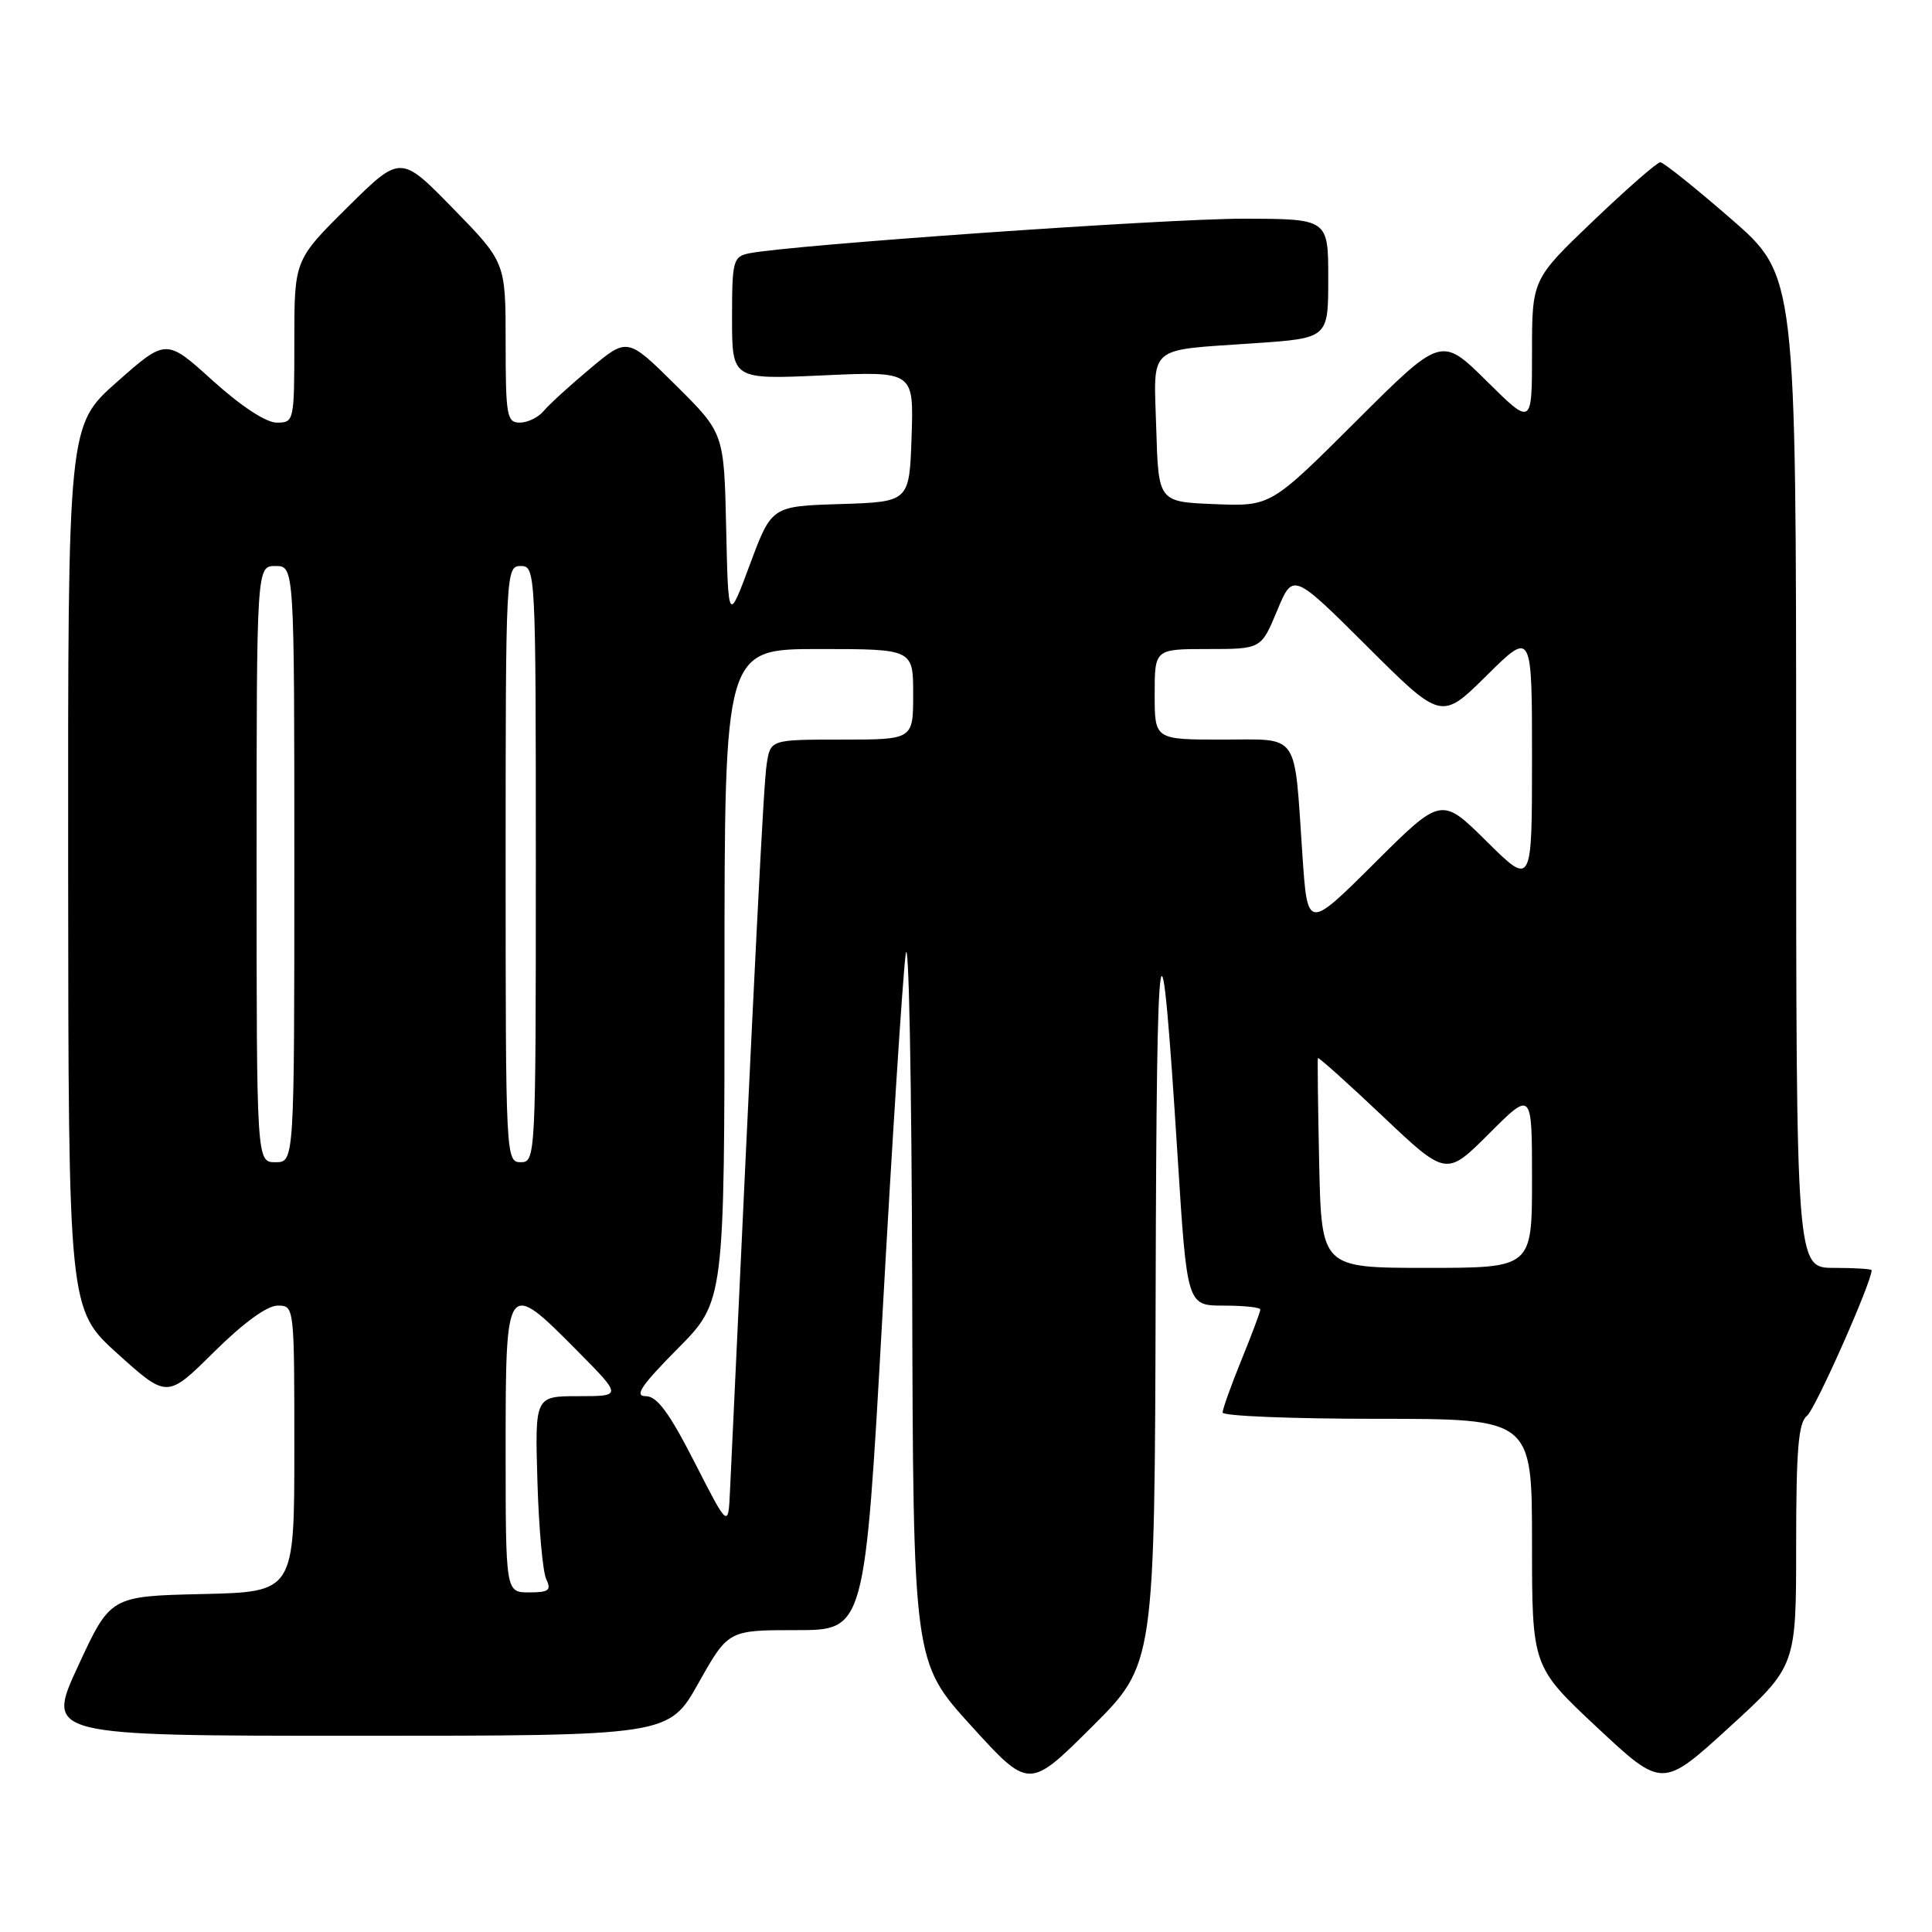 <?xml version="1.0" encoding="UTF-8" standalone="no"?>
<!DOCTYPE svg PUBLIC "-//W3C//DTD SVG 1.1//EN" "http://www.w3.org/Graphics/SVG/1.1/DTD/svg11.dtd" >
<svg xmlns="http://www.w3.org/2000/svg" xmlns:xlink="http://www.w3.org/1999/xlink" version="1.1" viewBox="0 0 256 256">
 <g >
 <path fill="currentColor"
d=" M 153.13 171.02 C 153.26 120.58 153.77 117.48 156.04 153.24 C 157.29 173.00 157.29 173.00 162.15 173.00 C 164.82 173.00 167.00 173.23 167.00 173.52 C 167.00 173.81 165.88 176.81 164.50 180.19 C 163.12 183.58 162.00 186.72 162.00 187.17 C 162.00 187.63 171.22 188.00 182.50 188.00 C 203.00 188.00 203.00 188.00 203.00 204.41 C 203.00 220.82 203.00 220.82 211.63 228.90 C 220.27 236.97 220.27 236.97 229.13 228.88 C 238.00 220.78 238.00 220.78 238.00 204.75 C 238.00 192.04 238.30 188.49 239.43 187.61 C 240.52 186.77 248.00 169.91 248.00 168.31 C 248.00 168.14 245.75 168.00 243.00 168.00 C 238.00 168.00 238.00 168.00 238.00 102.25 C 237.99 36.50 237.99 36.50 229.37 29.00 C 224.63 24.88 220.41 21.50 220.00 21.50 C 219.58 21.50 215.59 24.99 211.12 29.26 C 203.00 37.02 203.00 37.02 203.00 46.73 C 203.00 56.44 203.00 56.44 196.99 50.49 C 190.98 44.55 190.98 44.55 179.68 55.82 C 168.37 67.10 168.37 67.10 160.94 66.80 C 153.50 66.50 153.50 66.50 153.21 56.83 C 152.88 45.54 151.80 46.48 166.25 45.48 C 176.00 44.81 176.00 44.81 176.00 36.91 C 176.00 29.00 176.00 29.00 164.75 28.98 C 154.52 28.97 104.63 32.47 99.25 33.57 C 97.14 34.01 97.00 34.54 97.00 42.17 C 97.00 50.29 97.00 50.29 109.04 49.74 C 121.08 49.19 121.08 49.19 120.79 57.84 C 120.50 66.50 120.50 66.50 111.37 66.79 C 102.24 67.07 102.24 67.07 99.37 74.79 C 96.50 82.50 96.50 82.50 96.22 69.94 C 95.94 57.39 95.94 57.39 89.54 51.04 C 83.14 44.70 83.14 44.70 78.22 48.82 C 75.51 51.08 72.72 53.63 72.03 54.47 C 71.33 55.31 69.91 56.00 68.88 56.00 C 67.16 56.00 67.00 55.10 67.00 45.38 C 67.00 34.76 67.00 34.76 60.04 27.63 C 53.08 20.50 53.08 20.50 46.04 27.47 C 39.00 34.45 39.00 34.45 39.00 45.22 C 39.00 55.84 38.97 56.00 36.67 56.00 C 35.25 56.00 31.95 53.83 28.18 50.43 C 22.02 44.85 22.02 44.85 15.51 50.60 C 9.00 56.36 9.00 56.36 9.03 114.93 C 9.07 173.50 9.07 173.50 15.61 179.40 C 22.15 185.29 22.15 185.29 28.35 179.15 C 32.21 175.32 35.39 173.00 36.78 173.00 C 39.00 173.00 39.00 173.03 39.00 191.97 C 39.00 210.94 39.00 210.94 26.82 211.22 C 14.63 211.50 14.63 211.50 10.35 220.75 C 6.07 230.00 6.07 230.00 47.35 230.00 C 88.63 230.00 88.63 230.00 92.56 223.00 C 96.50 216.00 96.50 216.00 105.55 216.00 C 114.59 216.00 114.59 216.00 116.93 174.25 C 118.21 151.29 119.59 129.80 120.00 126.50 C 120.41 123.20 120.80 142.93 120.87 170.35 C 121.00 220.21 121.00 220.21 128.67 228.66 C 136.35 237.11 136.35 237.11 144.67 228.83 C 153.00 220.54 153.00 220.54 153.13 171.02 Z  M 67.00 192.00 C 67.00 169.57 67.07 169.47 76.50 179.00 C 82.44 185.00 82.44 185.00 76.66 185.00 C 70.88 185.00 70.88 185.00 71.21 196.25 C 71.39 202.44 71.92 208.29 72.38 209.25 C 73.08 210.72 72.72 211.00 70.11 211.00 C 67.00 211.00 67.00 211.00 67.00 192.00 Z  M 92.03 193.75 C 88.66 187.16 87.06 185.00 85.56 185.00 C 84.01 185.00 84.96 183.59 89.78 178.72 C 96.00 172.45 96.00 172.45 96.00 129.22 C 96.00 86.00 96.00 86.00 108.50 86.00 C 121.00 86.00 121.00 86.00 121.00 92.00 C 121.00 98.00 121.00 98.00 111.55 98.00 C 102.09 98.00 102.09 98.00 101.59 101.25 C 101.17 103.94 100.10 125.21 96.73 197.50 C 96.50 202.50 96.50 202.50 92.03 193.75 Z  M 174.80 154.25 C 174.64 146.69 174.56 140.37 174.63 140.20 C 174.70 140.04 178.56 143.50 183.20 147.89 C 191.64 155.88 191.64 155.88 197.32 150.20 C 203.00 144.52 203.00 144.52 203.00 156.26 C 203.00 168.00 203.00 168.00 189.05 168.00 C 175.11 168.00 175.11 168.00 174.80 154.25 Z  M 34.00 114.50 C 34.00 75.00 34.00 75.00 36.50 75.00 C 39.00 75.00 39.00 75.00 39.00 114.50 C 39.00 154.00 39.00 154.00 36.50 154.00 C 34.00 154.00 34.00 154.00 34.00 114.50 Z  M 67.00 114.50 C 67.00 75.67 67.03 75.00 69.00 75.00 C 70.97 75.00 71.00 75.67 71.00 114.50 C 71.00 153.33 70.97 154.00 69.00 154.00 C 67.03 154.00 67.00 153.33 67.00 114.50 Z  M 172.58 113.35 C 171.45 96.73 172.33 98.00 161.92 98.00 C 153.00 98.00 153.00 98.00 153.00 92.00 C 153.00 86.00 153.00 86.00 160.06 86.00 C 167.11 86.00 167.11 86.00 169.22 80.93 C 171.32 75.86 171.32 75.86 181.16 85.66 C 190.99 95.45 190.99 95.45 196.99 89.51 C 203.00 83.56 203.00 83.56 203.00 100.50 C 203.00 117.44 203.00 117.44 196.99 111.49 C 190.99 105.55 190.99 105.55 182.12 114.38 C 173.25 123.21 173.25 123.21 172.58 113.35 Z "/>
</g>
</svg>